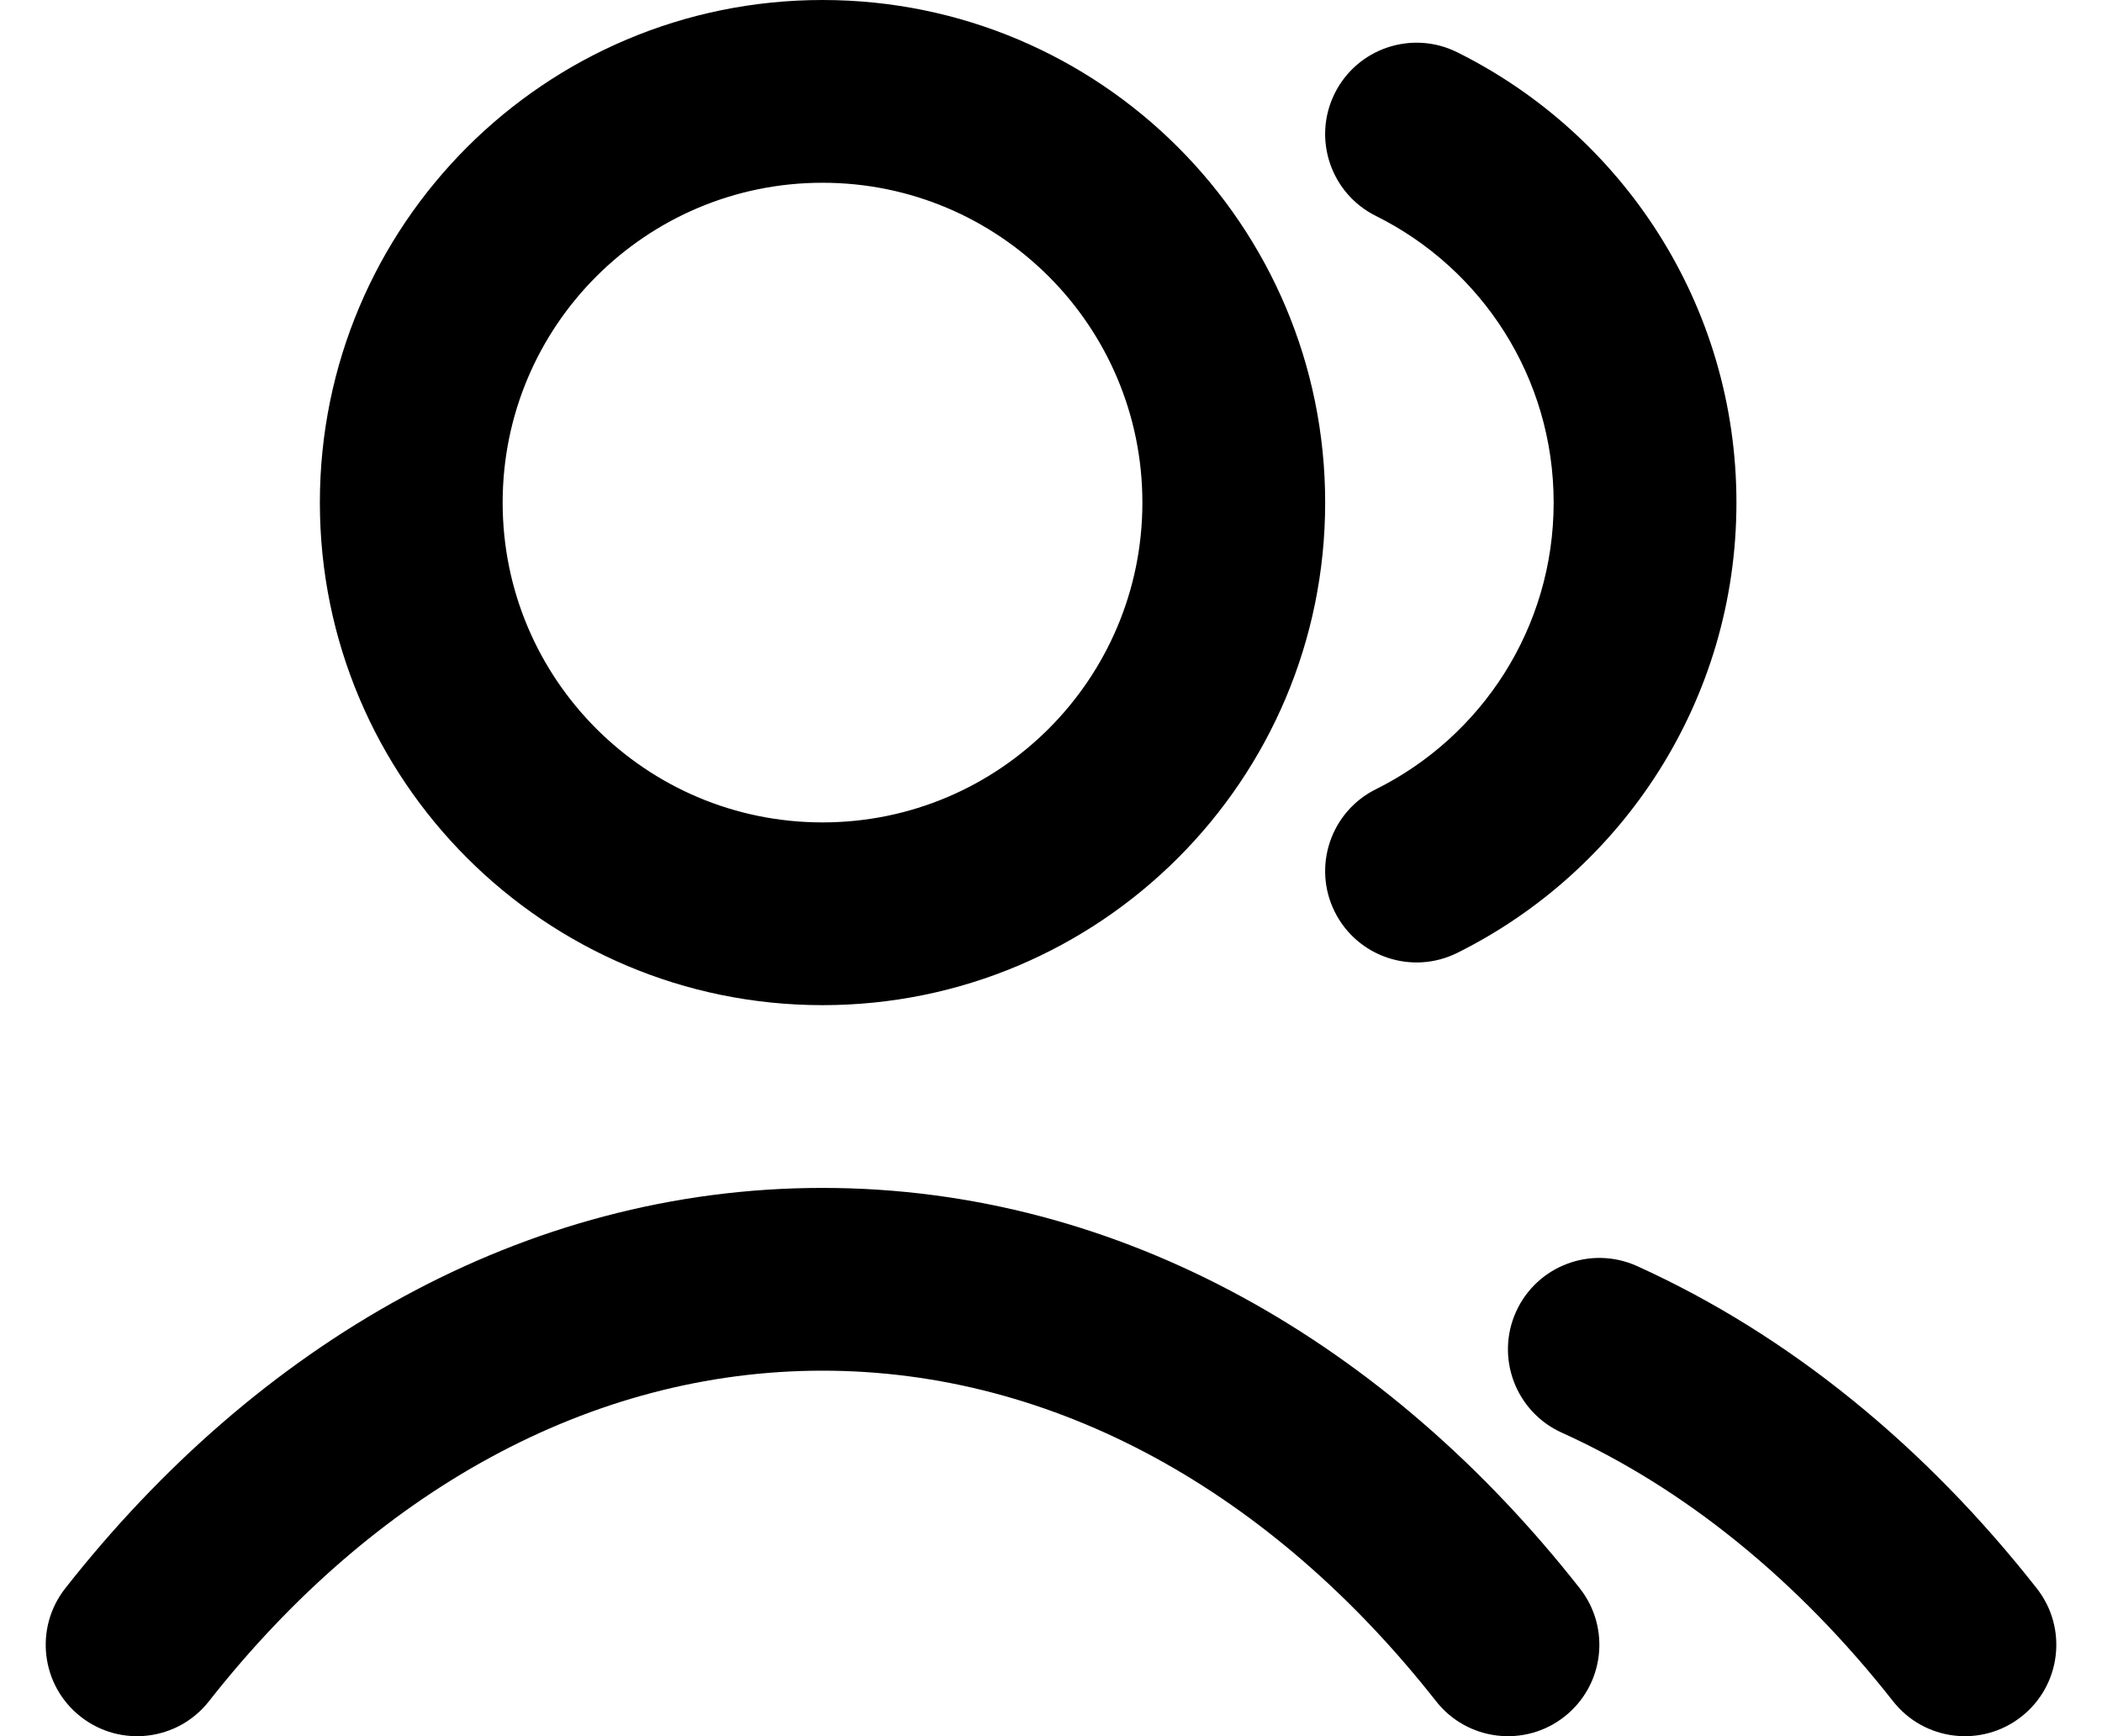 <svg width="23" height="19" viewBox="0 0 23 19" fill="none" xmlns="http://www.w3.org/2000/svg">
<path fill-rule="evenodd" clip-rule="evenodd" d="M9 2C7.067 2 5.5 3.567 5.5 5.5C5.5 7.433 7.067 9 9 9C10.933 9 12.5 7.433 12.5 5.5C12.5 3.567 10.933 2 9 2ZM3.5 5.5C3.5 2.462 5.962 0 9 0C12.038 0 14.5 2.462 14.5 5.5C14.5 8.538 12.038 11 9 11C5.962 11 3.5 8.538 3.5 5.5ZM14.604 1.023C14.85 0.528 15.45 0.326 15.945 0.572C17.754 1.471 19 3.339 19 5.5C19 7.661 17.754 9.529 15.945 10.428C15.45 10.674 14.85 10.472 14.604 9.977C14.359 9.483 14.56 8.883 15.055 8.637C16.21 8.063 17 6.873 17 5.5C17 4.127 16.21 2.937 15.055 2.363C14.56 2.117 14.359 1.517 14.604 1.023ZM9 15C6.461 15 4.088 16.325 2.286 18.618C1.945 19.052 1.317 19.128 0.882 18.786C0.448 18.445 0.373 17.817 0.714 17.382C2.805 14.72 5.717 13 9 13C12.283 13 15.195 14.72 17.286 17.382C17.628 17.817 17.552 18.445 17.118 18.786C16.684 19.128 16.055 19.052 15.714 18.618C13.912 16.325 11.539 15 9 15ZM16.589 14.354C16.817 13.851 17.409 13.628 17.912 13.855C19.59 14.615 21.074 15.839 22.286 17.382C22.628 17.817 22.552 18.445 22.118 18.786C21.684 19.128 21.055 19.052 20.714 18.618C19.671 17.291 18.433 16.286 17.088 15.678C16.585 15.45 16.361 14.857 16.589 14.354Z" fill="black"/>
</svg>
